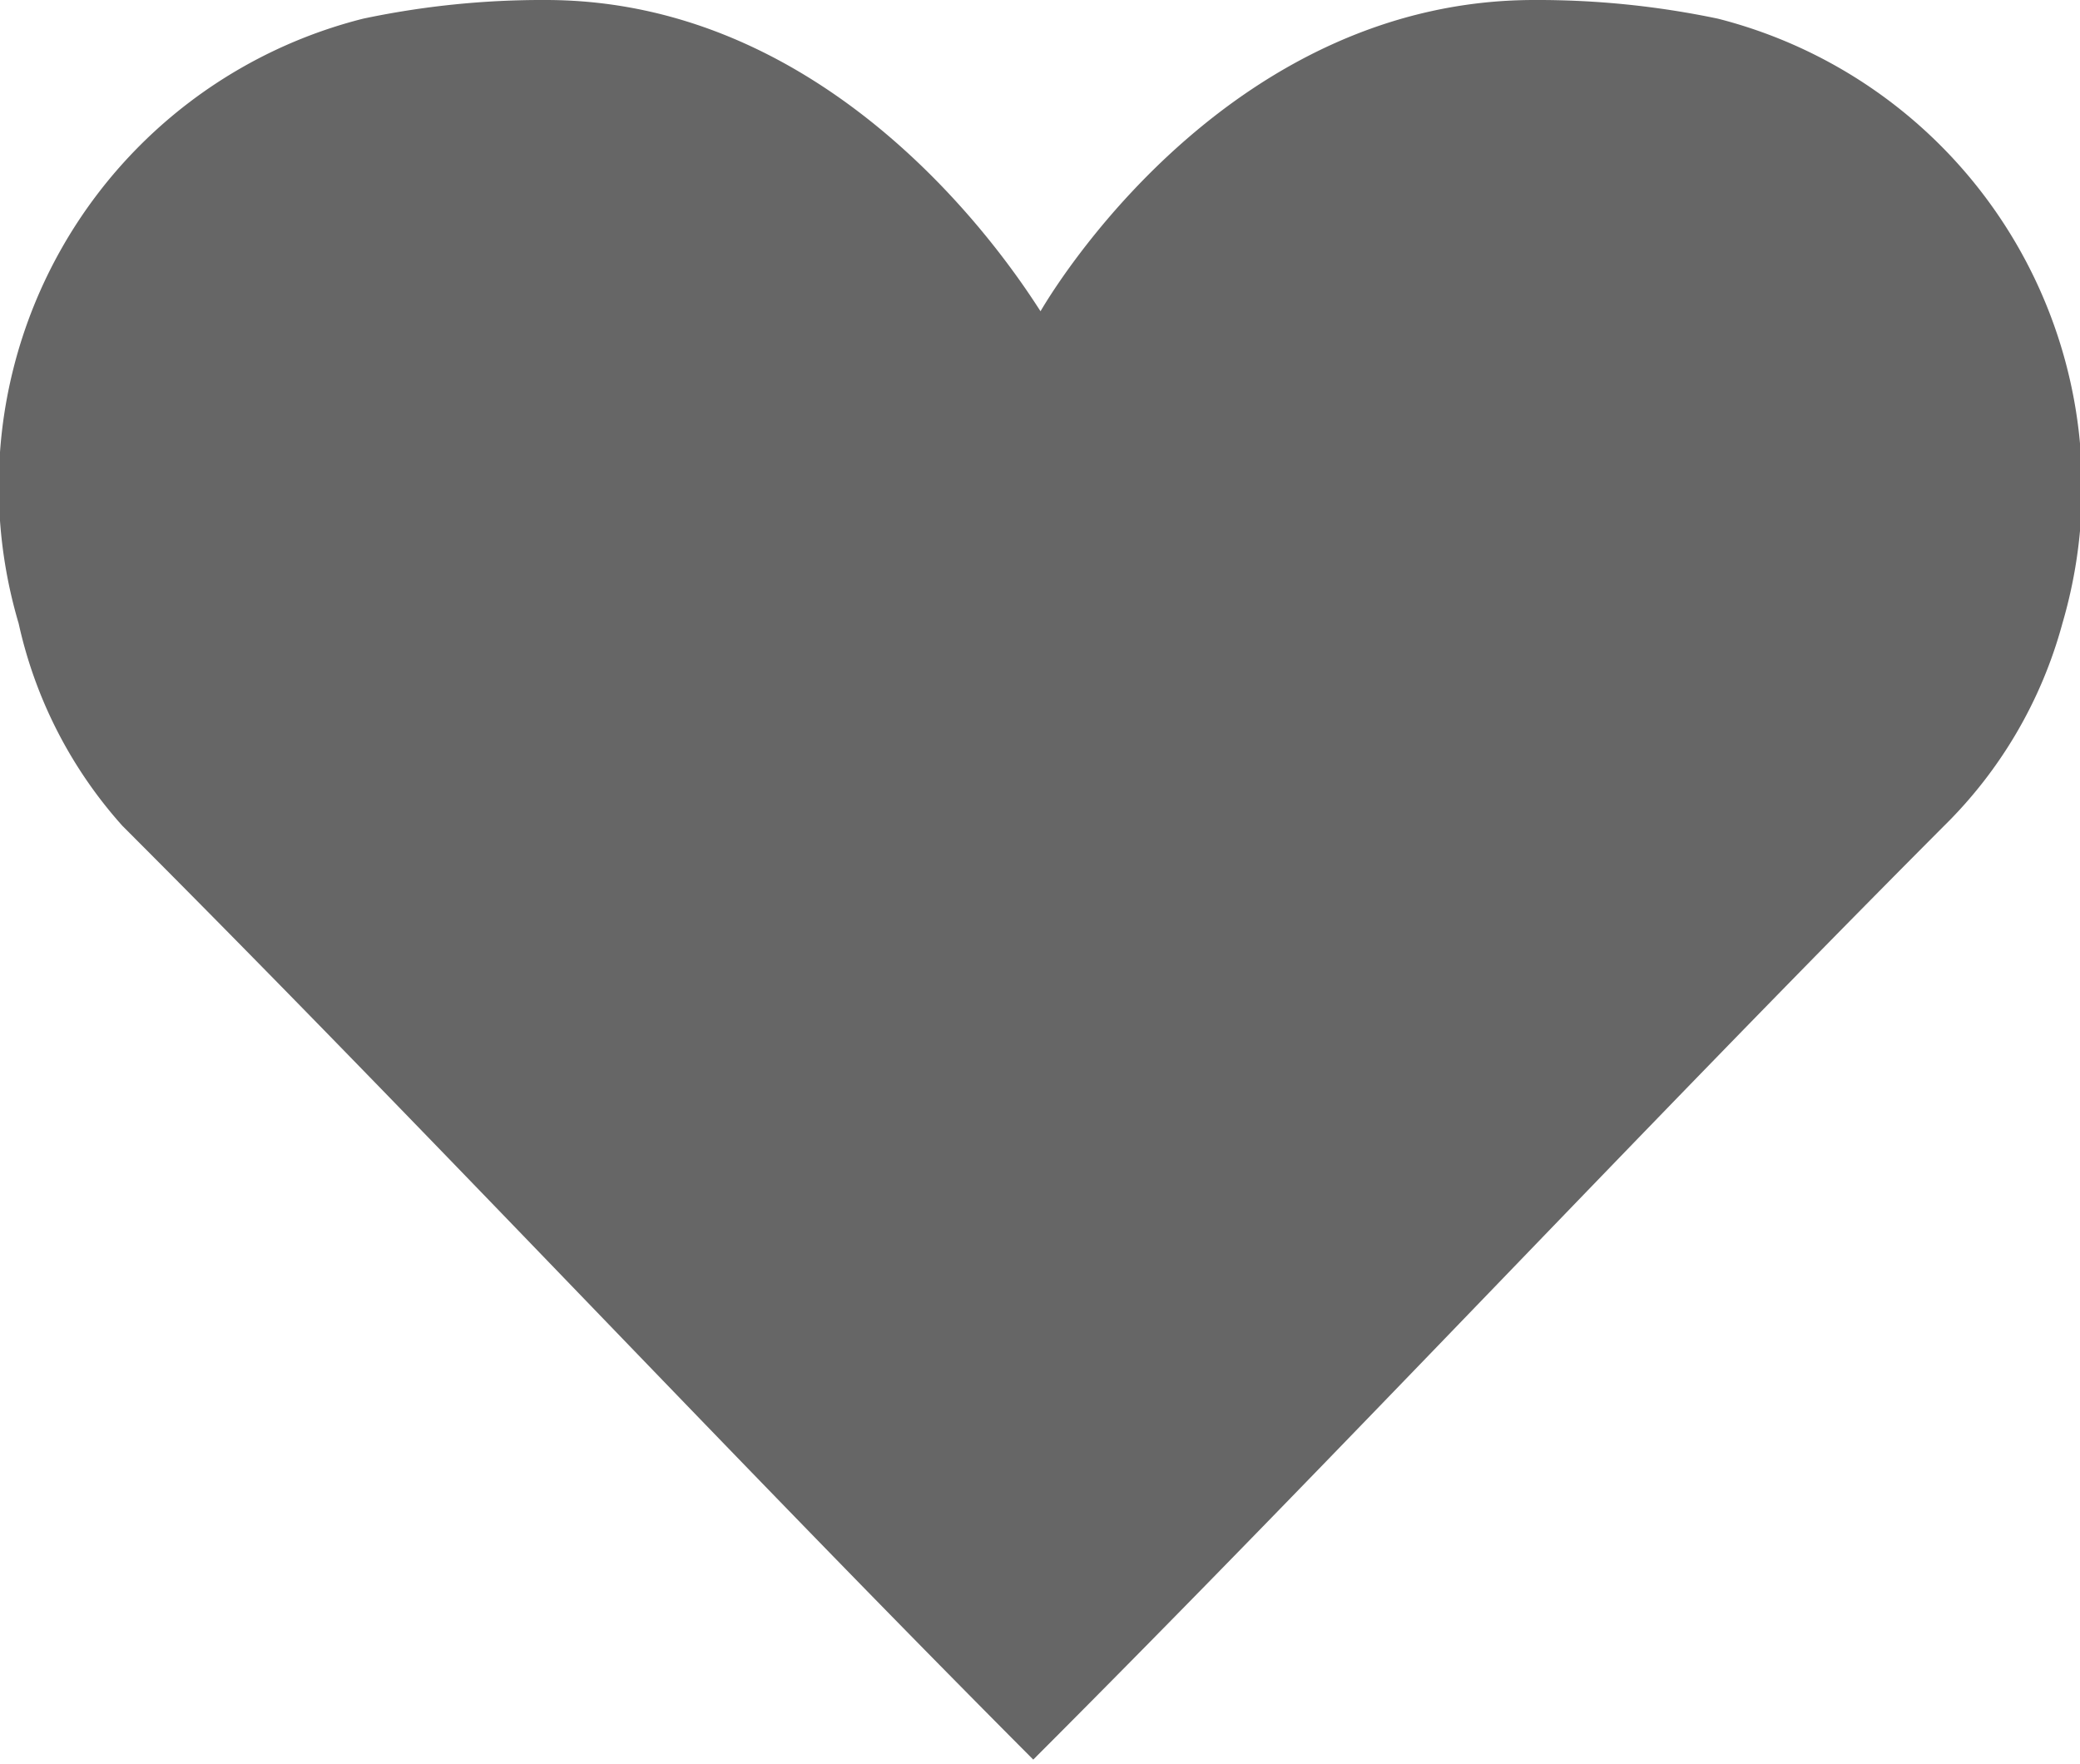 <svg id="Слой_1" data-name="Слой 1" xmlns="http://www.w3.org/2000/svg" viewBox="0 0 20.05 17"><defs><style>.cls-1{fill:#666;}</style></defs><title>wish3</title><path class="cls-1" d="M17.21.67A8.46,8.46,0,0,0,15.44.49c-2.85,0-4.52,2.59-4.76,3-.24-.37-1.92-3-4.77-3A8.36,8.36,0,0,0,4.15.67,4.65,4.65,0,0,0,.83,6.5a4.31,4.31,0,0,0,1,1.95c3,3,5.79,6,8.78,9v0l0,0,0,0v0c3-3,5.79-6,8.78-9A4.32,4.32,0,0,0,20.53,6.5,4.66,4.66,0,0,0,17.21.67Z" transform="translate(-0.65 -0.49)"/></svg>